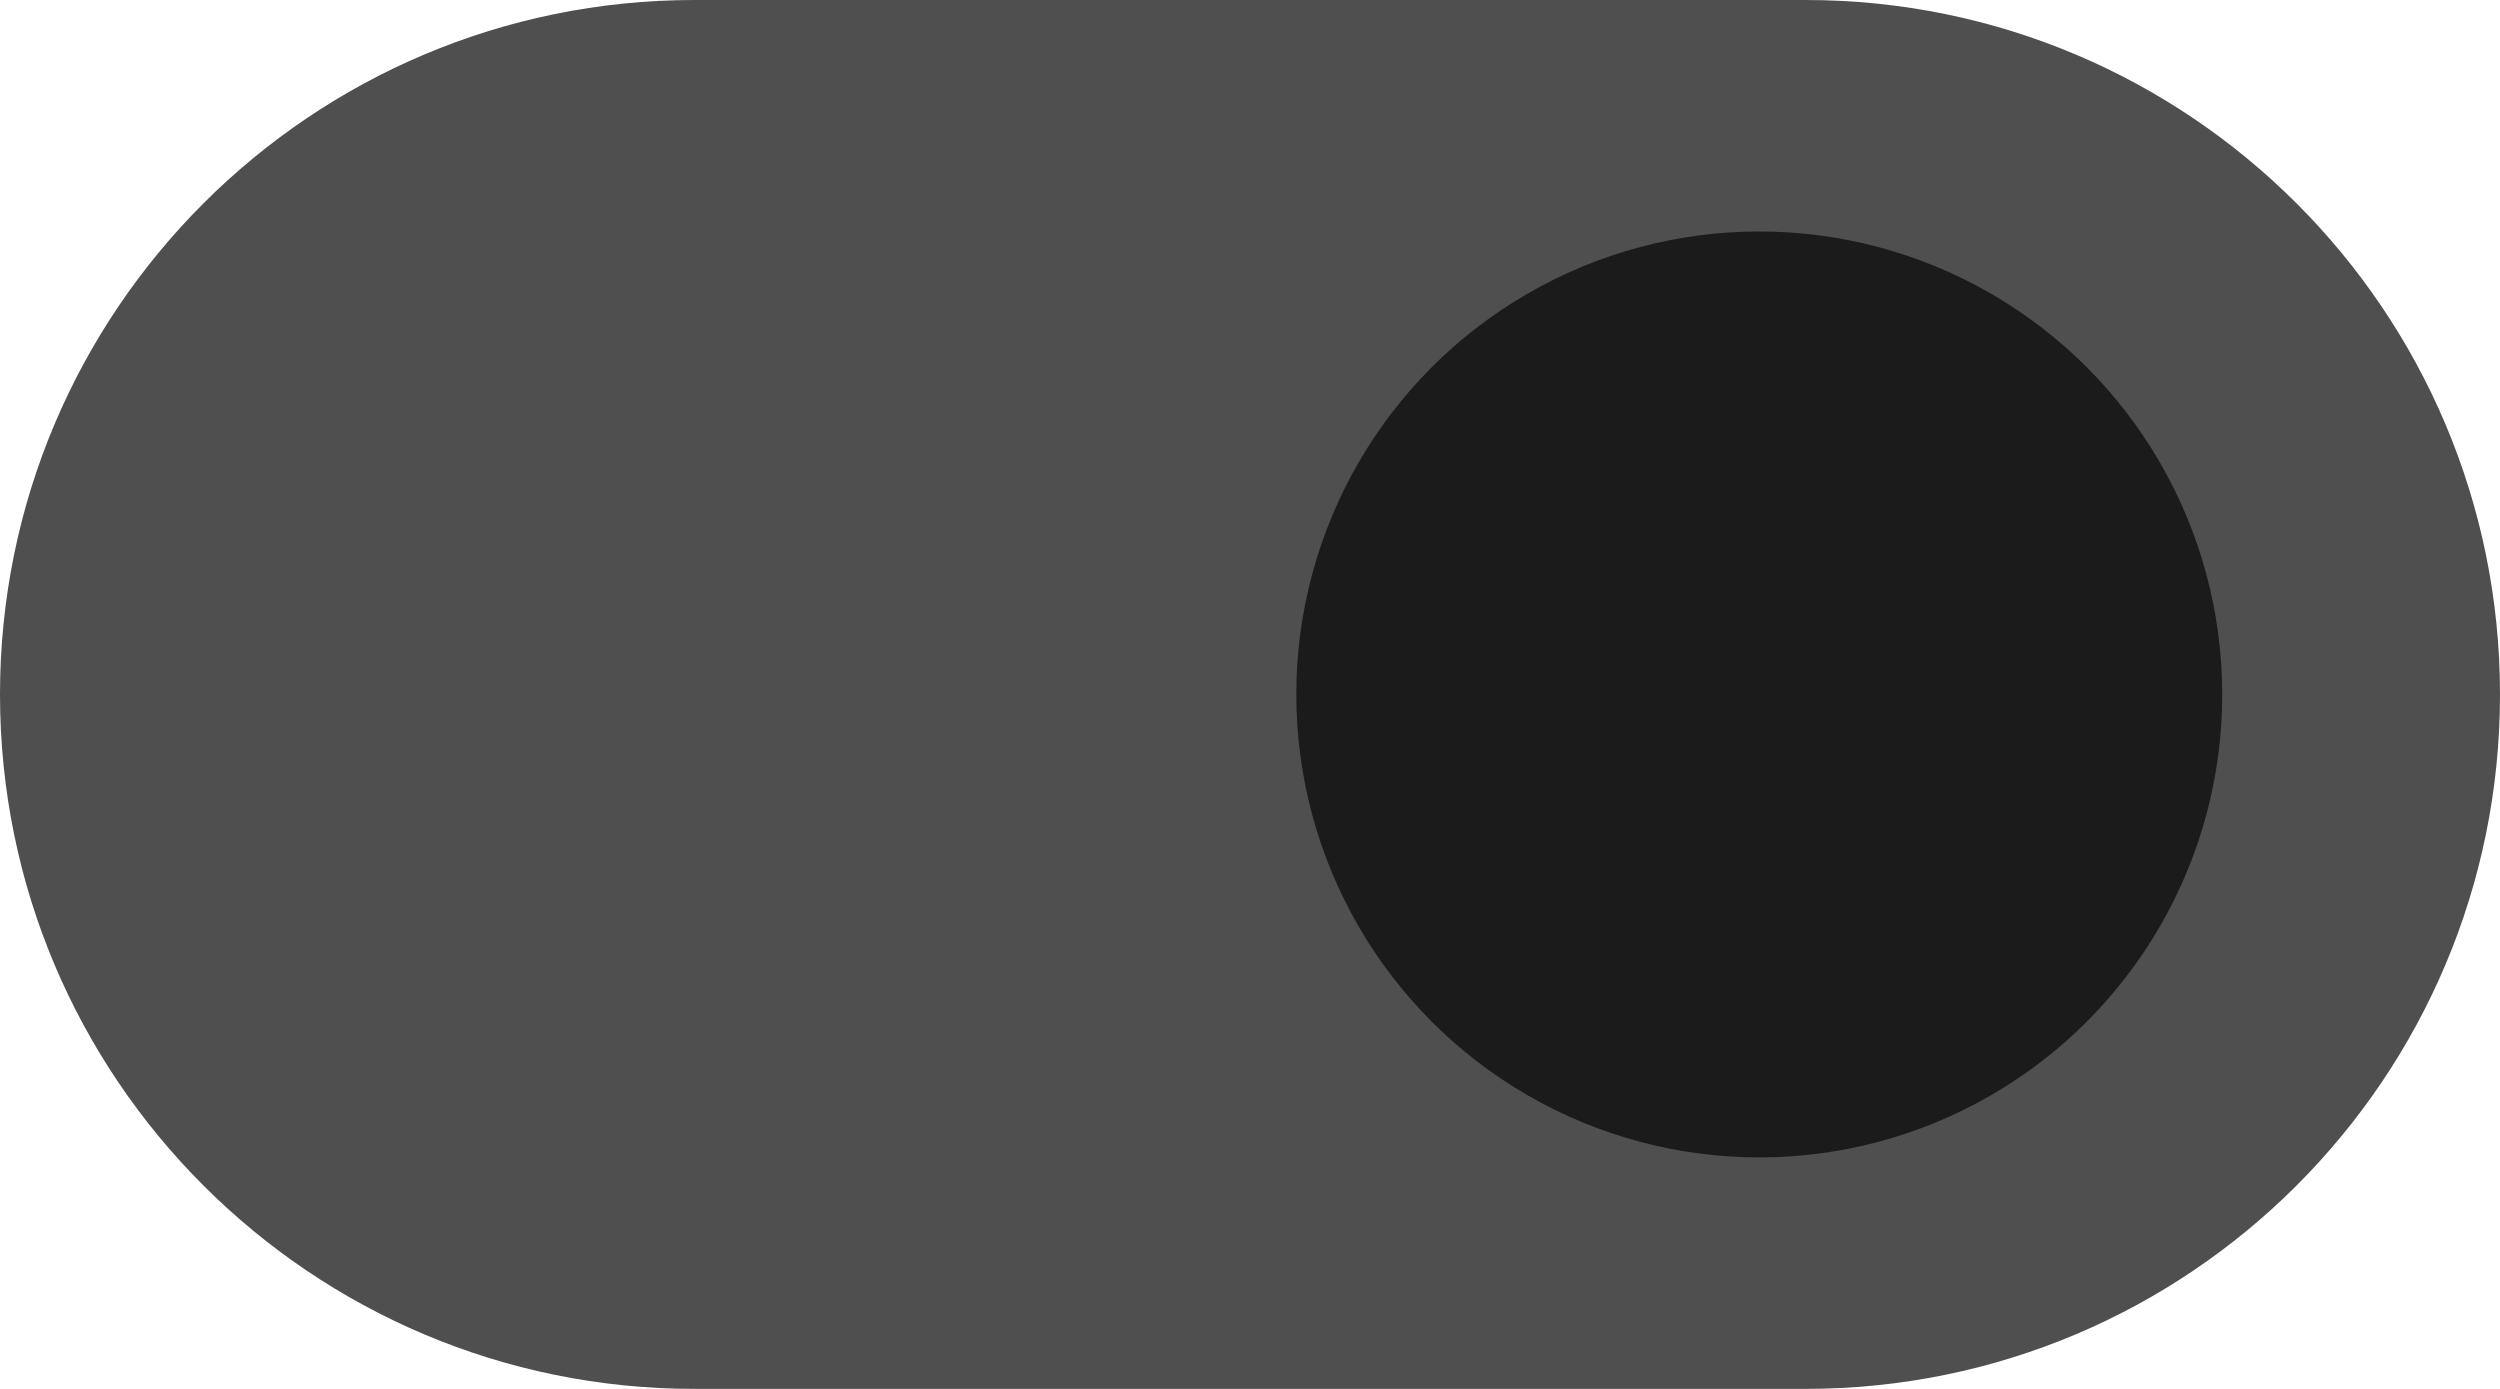 <?xml version="1.0" encoding="utf-8"?>
<!-- Generator: Adobe Illustrator 24.1.2, SVG Export Plug-In . SVG Version: 6.00 Build 0)  -->
<svg version="1.1" id="Слой_1" xmlns="http://www.w3.org/2000/svg" xmlns:xlink="http://www.w3.org/1999/xlink" x="0px" y="0px"
	 viewBox="0 0 54 30" style="enable-background:new 0 0 54 30 fill:none;" xml:space="preserve">
<style type="text/css">
	.st0{fill:#4F4F4F;}
	.st1{fill:#1B1B1B;}
</style>
<path class="st0" d="M15,0h24c8.284,0,15,6.716,15,15l0,0c0,8.284-6.716,15-15,15H15C6.716,30,0,23.284,0,15l0,0
	C0,6.716,6.716,0,15,0z"/>
<g>
	<circle class="st1" cx="38" cy="15" r="10"/>
</g>
</svg>
